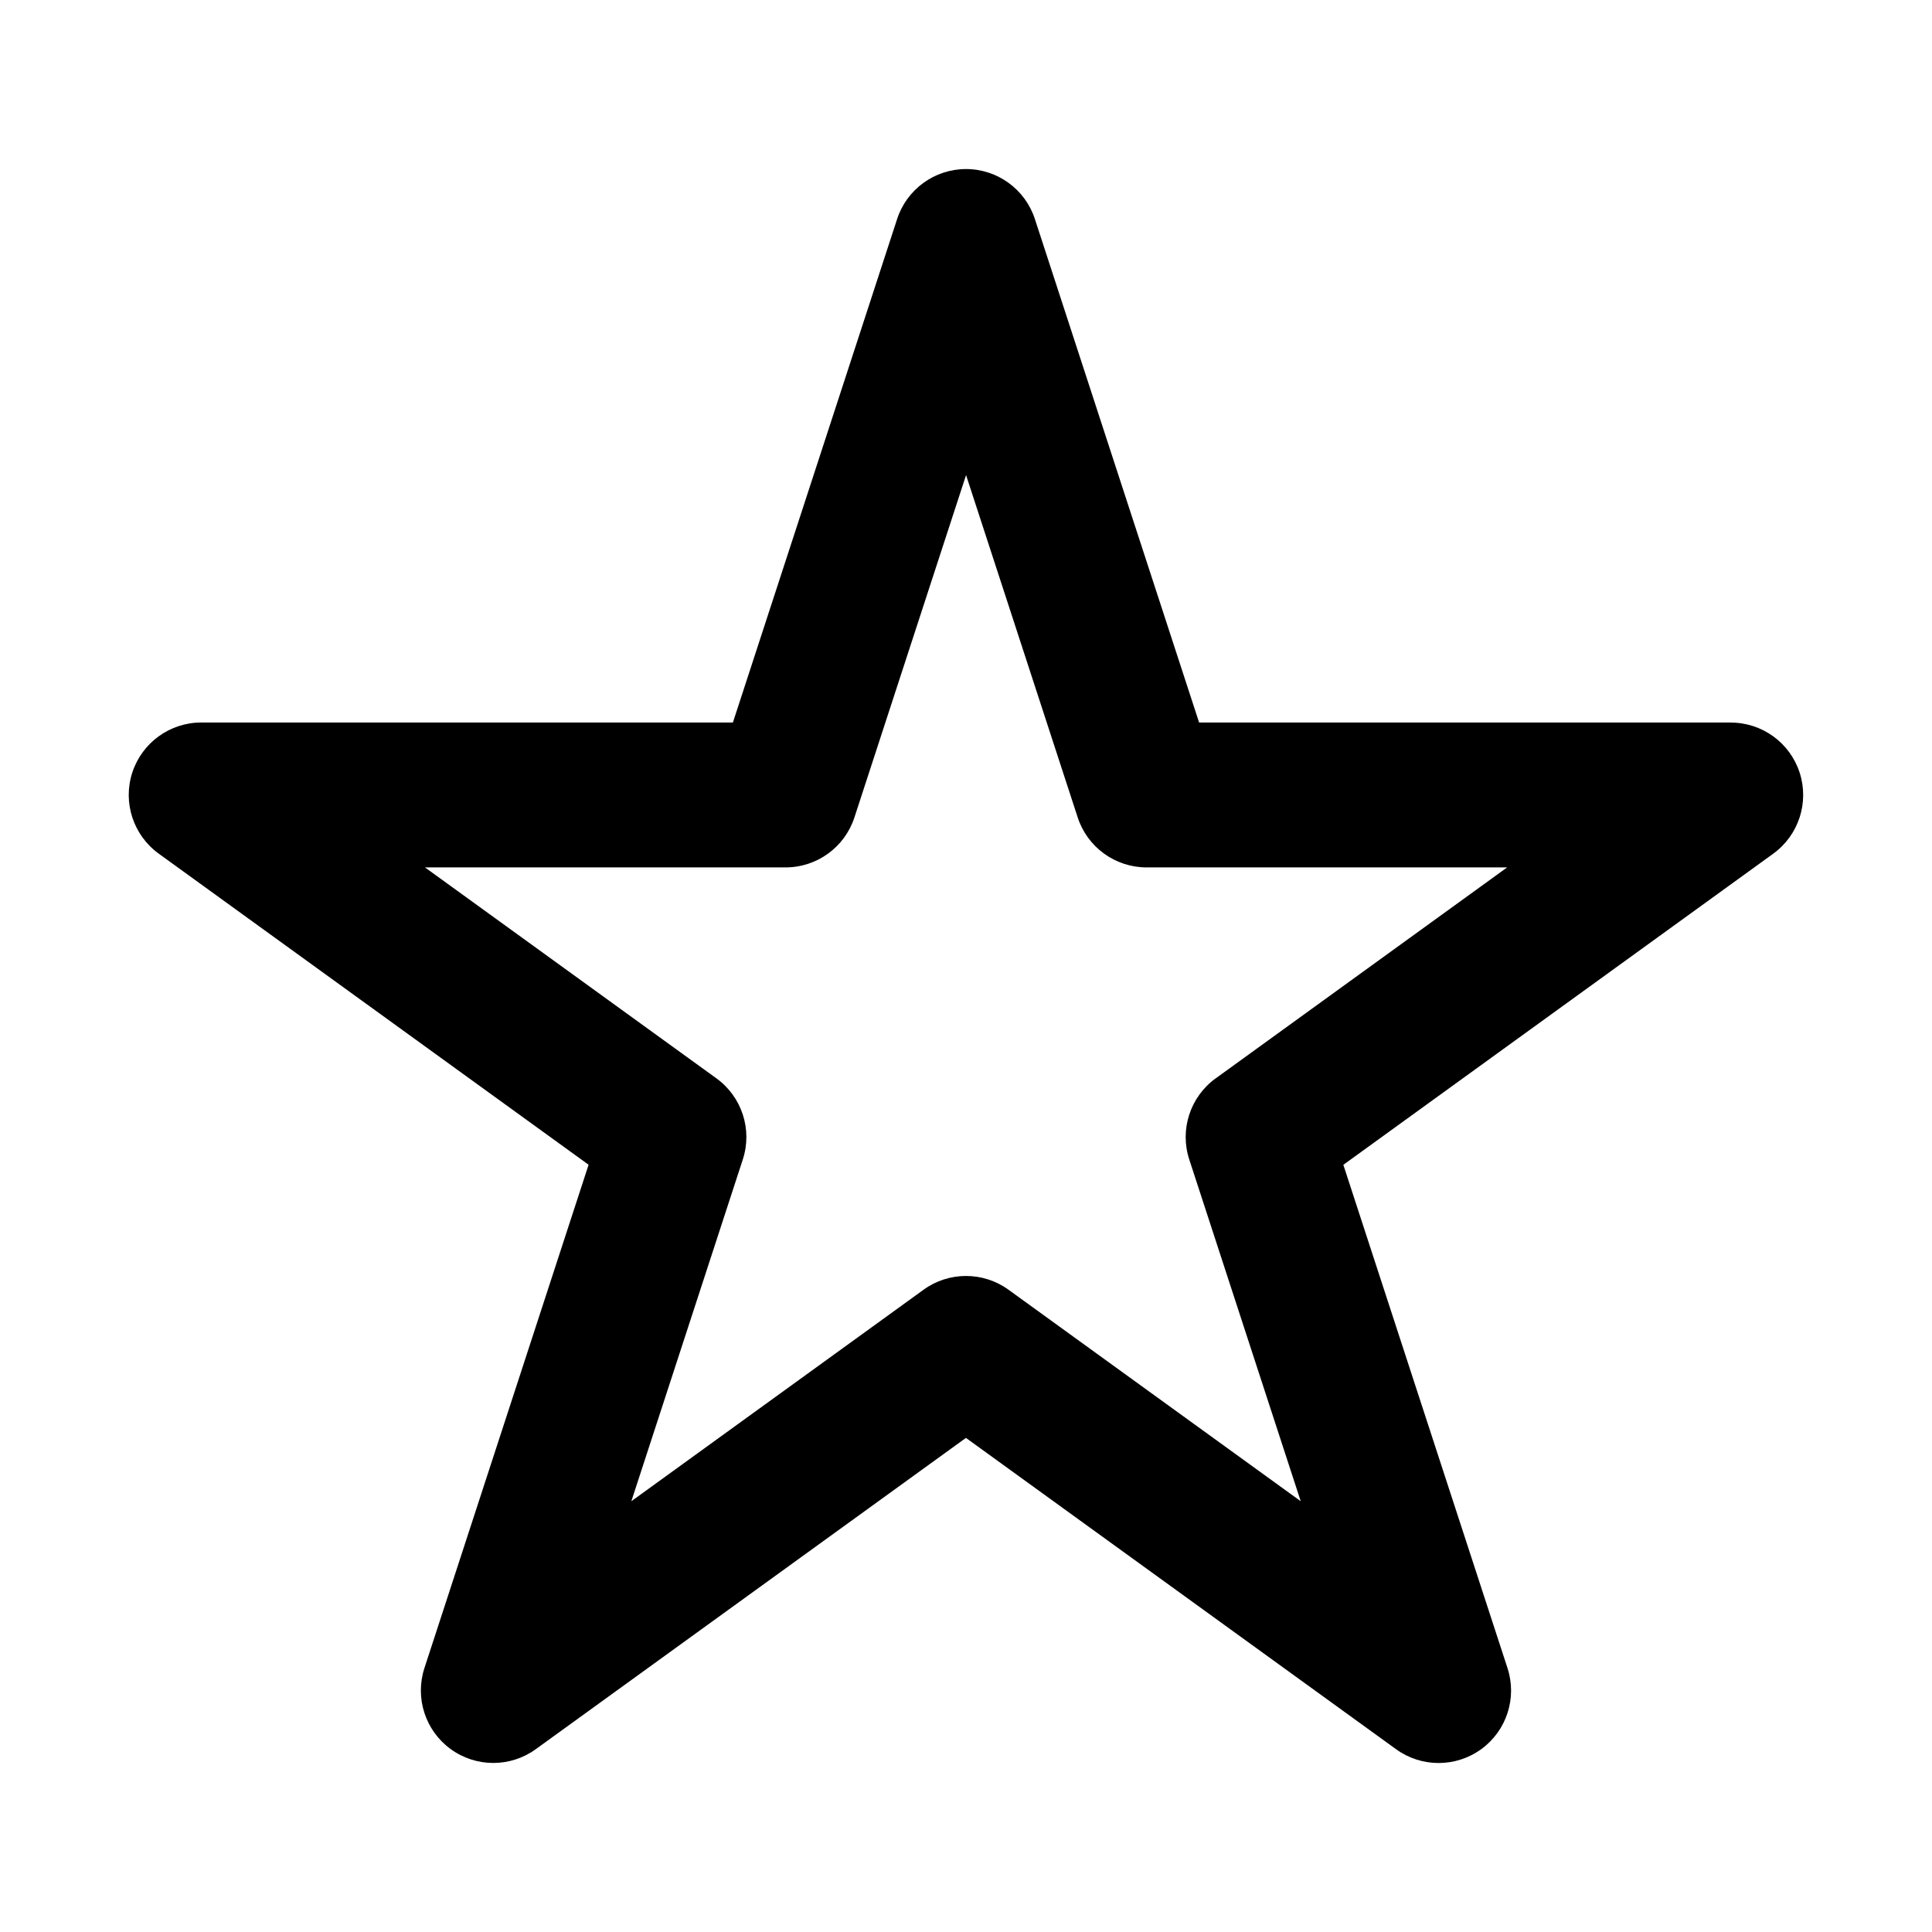 <?xml version="1.0" encoding="utf-8"?>
<!-- Generated by IcoMoon.io -->
<!DOCTYPE svg PUBLIC "-//W3C//DTD SVG 1.1//EN" "http://www.w3.org/Graphics/SVG/1.1/DTD/svg11.dtd">
<svg version="1.1" xmlns="http://www.w3.org/2000/svg" xmlns:xlink="http://www.w3.org/1999/xlink" width="32" height="32" viewBox="0 0 32 32">
<path d="M28.667 11.967h-8.806l-2.72-8.339c-0.161-0.494-0.622-0.828-1.141-0.828s-0.98 0.334-1.141 0.828l-2.72 8.339h-8.806c-0.52 0-0.981 0.335-1.142 0.83s0.017 1.037 0.438 1.342l7.12 5.153-2.719 8.336c-0.161 0.494 0.014 1.036 0.434 1.342s0.989 0.307 1.41 0.002l7.125-5.156 7.125 5.157c0.21 0.152 0.457 0.228 0.704 0.228 0.248 0 0.496-0.077 0.707-0.23 0.42-0.306 0.595-0.848 0.434-1.342l-2.719-8.336 7.12-5.153c0.421-0.305 0.598-0.847 0.438-1.342s-0.621-0.83-1.142-0.83zM20.135 17.861c-0.422 0.306-0.599 0.849-0.437 1.344l1.846 5.66-4.84-3.503c-0.21-0.152-0.457-0.228-0.704-0.228s-0.494 0.076-0.703 0.228l-4.84 3.503 1.846-5.66c0.162-0.495-0.015-1.039-0.437-1.344l-4.827-3.494h5.972c0.519 0 0.98-0.334 1.141-0.828l1.849-5.67 1.849 5.67c0.161 0.494 0.622 0.828 1.141 0.828h5.972l-4.827 3.494z"></path>
</svg>
